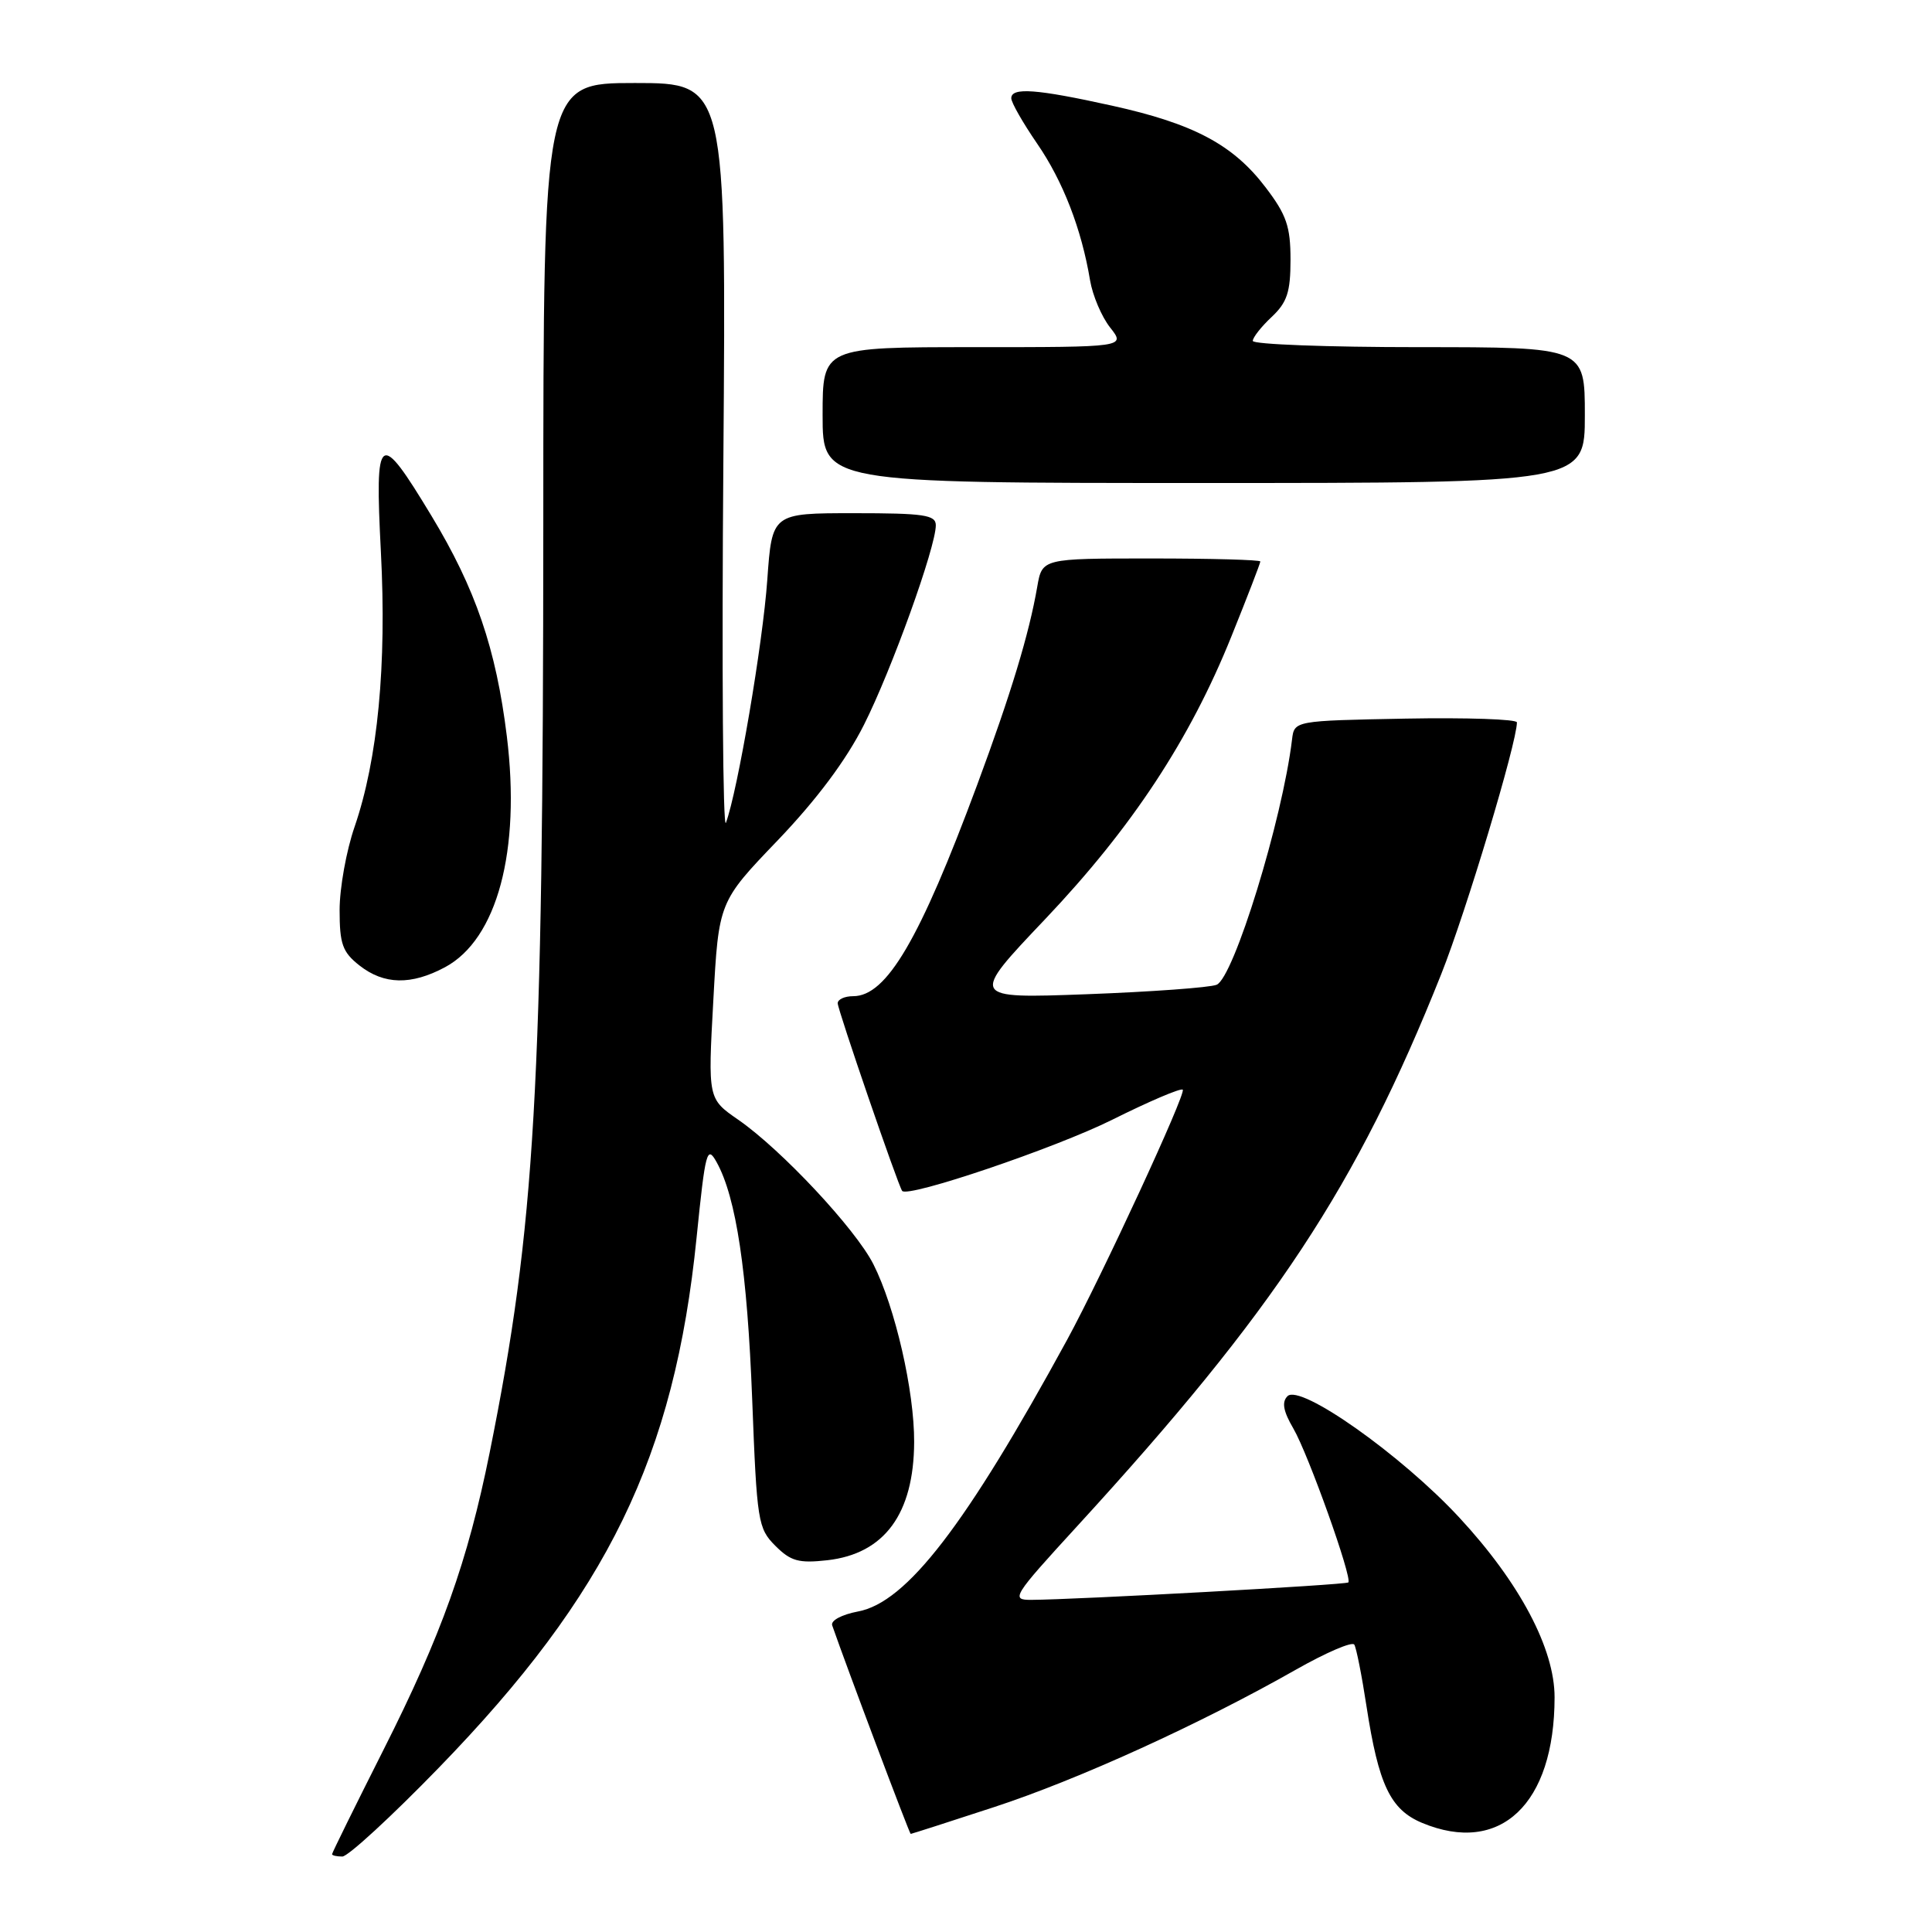 <?xml version="1.0" encoding="UTF-8" standalone="no"?>
<!DOCTYPE svg PUBLIC "-//W3C//DTD SVG 1.1//EN" "http://www.w3.org/Graphics/SVG/1.1/DTD/svg11.dtd" >
<svg xmlns="http://www.w3.org/2000/svg" xmlns:xlink="http://www.w3.org/1999/xlink" version="1.1" viewBox="0 0 256 256">
 <g >
 <path fill="currentColor"
d=" M 58.13 234.25 C 80.54 211.17 89.36 193.05 92.30 164.00 C 93.47 152.48 93.68 151.70 94.96 154.00 C 97.55 158.67 99.02 168.46 99.67 185.45 C 100.29 201.62 100.43 202.52 102.74 204.83 C 104.78 206.87 105.84 207.16 109.62 206.74 C 117.19 205.89 121.09 200.59 121.13 191.08 C 121.16 184.33 118.62 173.24 115.73 167.52 C 113.37 162.85 103.55 152.34 97.82 148.37 C 93.80 145.59 93.80 145.59 94.52 132.54 C 95.23 119.50 95.23 119.50 103.07 111.33 C 108.23 105.93 112.12 100.73 114.48 96.04 C 118.14 88.78 124.00 72.50 124.00 69.60 C 124.00 68.23 122.44 68.00 113.15 68.00 C 102.30 68.00 102.30 68.00 101.67 76.83 C 101.08 85.25 97.74 104.83 96.19 109.02 C 95.79 110.10 95.63 88.49 95.85 61.00 C 96.23 11.00 96.23 11.00 84.12 11.00 C 72.00 11.00 72.00 11.00 71.99 69.25 C 71.97 144.36 70.92 162.48 64.88 192.49 C 61.97 206.91 58.49 216.66 50.79 231.91 C 47.06 239.31 44.00 245.51 44.00 245.69 C 44.00 245.86 44.61 246.00 45.36 246.00 C 46.11 246.00 51.86 240.71 58.13 234.25 Z  M 131.69 239.46 C 142.83 235.82 159.06 228.43 171.73 221.23 C 175.71 218.97 179.18 217.48 179.45 217.92 C 179.72 218.35 180.45 222.03 181.07 226.10 C 182.67 236.50 184.23 239.78 188.43 241.54 C 198.79 245.86 205.98 239.06 205.99 224.91 C 206.00 218.47 201.37 209.72 193.39 201.11 C 185.71 192.81 172.28 183.32 170.60 185.00 C 169.82 185.78 170.03 186.98 171.38 189.29 C 173.36 192.69 179.22 209.11 178.66 209.68 C 178.34 210.00 142.63 211.96 136.64 211.99 C 133.91 212.00 134.19 211.55 142.71 202.25 C 168.94 173.62 179.76 157.22 190.97 129.08 C 194.27 120.79 200.99 98.43 201.00 95.72 C 201.00 95.30 194.36 95.07 186.25 95.22 C 171.50 95.50 171.50 95.50 171.20 98.00 C 169.92 108.63 163.46 129.60 161.20 130.49 C 160.26 130.86 152.53 131.42 144.00 131.74 C 128.50 132.31 128.50 132.31 138.50 121.78 C 149.97 109.69 157.66 98.02 163.17 84.32 C 165.28 79.09 167.00 74.63 167.00 74.40 C 167.00 74.18 160.50 74.00 152.55 74.00 C 138.09 74.00 138.09 74.00 137.44 77.75 C 136.36 84.00 133.96 91.92 129.48 104.00 C 121.87 124.51 117.48 132.00 113.05 132.00 C 111.92 132.00 111.00 132.42 111.00 132.94 C 111.00 133.79 119.01 157.11 119.54 157.80 C 120.27 158.76 139.86 152.12 147.38 148.37 C 152.27 145.93 156.47 144.14 156.72 144.39 C 157.20 144.87 146.01 169.06 141.40 177.53 C 127.98 202.13 120.13 212.33 113.69 213.53 C 111.53 213.94 110.05 214.73 110.27 215.37 C 112.19 220.91 120.51 243.00 120.67 243.00 C 120.79 243.00 125.75 241.41 131.69 239.46 Z  M 58.97 128.16 C 65.88 124.45 69.02 112.72 67.16 97.57 C 65.73 85.96 63.02 78.02 57.17 68.35 C 50.19 56.80 49.65 57.18 50.47 73.13 C 51.25 88.16 50.06 100.60 46.99 109.54 C 45.89 112.71 45.00 117.68 45.00 120.58 C 45.00 125.09 45.38 126.16 47.63 127.93 C 50.89 130.49 54.48 130.56 58.97 128.16 Z  M 210.00 55.00 C 210.00 46.00 210.00 46.00 188.00 46.00 C 175.90 46.00 166.00 45.63 166.00 45.17 C 166.00 44.72 167.12 43.29 168.50 42.00 C 170.55 40.07 171.00 38.71 171.00 34.40 C 171.00 30.01 170.46 28.45 167.70 24.83 C 163.40 19.17 158.17 16.39 147.34 14.00 C 137.34 11.79 134.00 11.54 134.00 13.02 C 134.00 13.59 135.54 16.28 137.42 19.02 C 140.85 24.00 143.31 30.35 144.44 37.15 C 144.78 39.16 145.97 41.97 147.10 43.40 C 149.15 46.00 149.15 46.00 129.07 46.00 C 109.00 46.00 109.00 46.00 109.00 55.00 C 109.00 64.00 109.00 64.00 159.50 64.00 C 210.00 64.00 210.00 64.00 210.00 55.00 Z "/>
</g>
</svg>